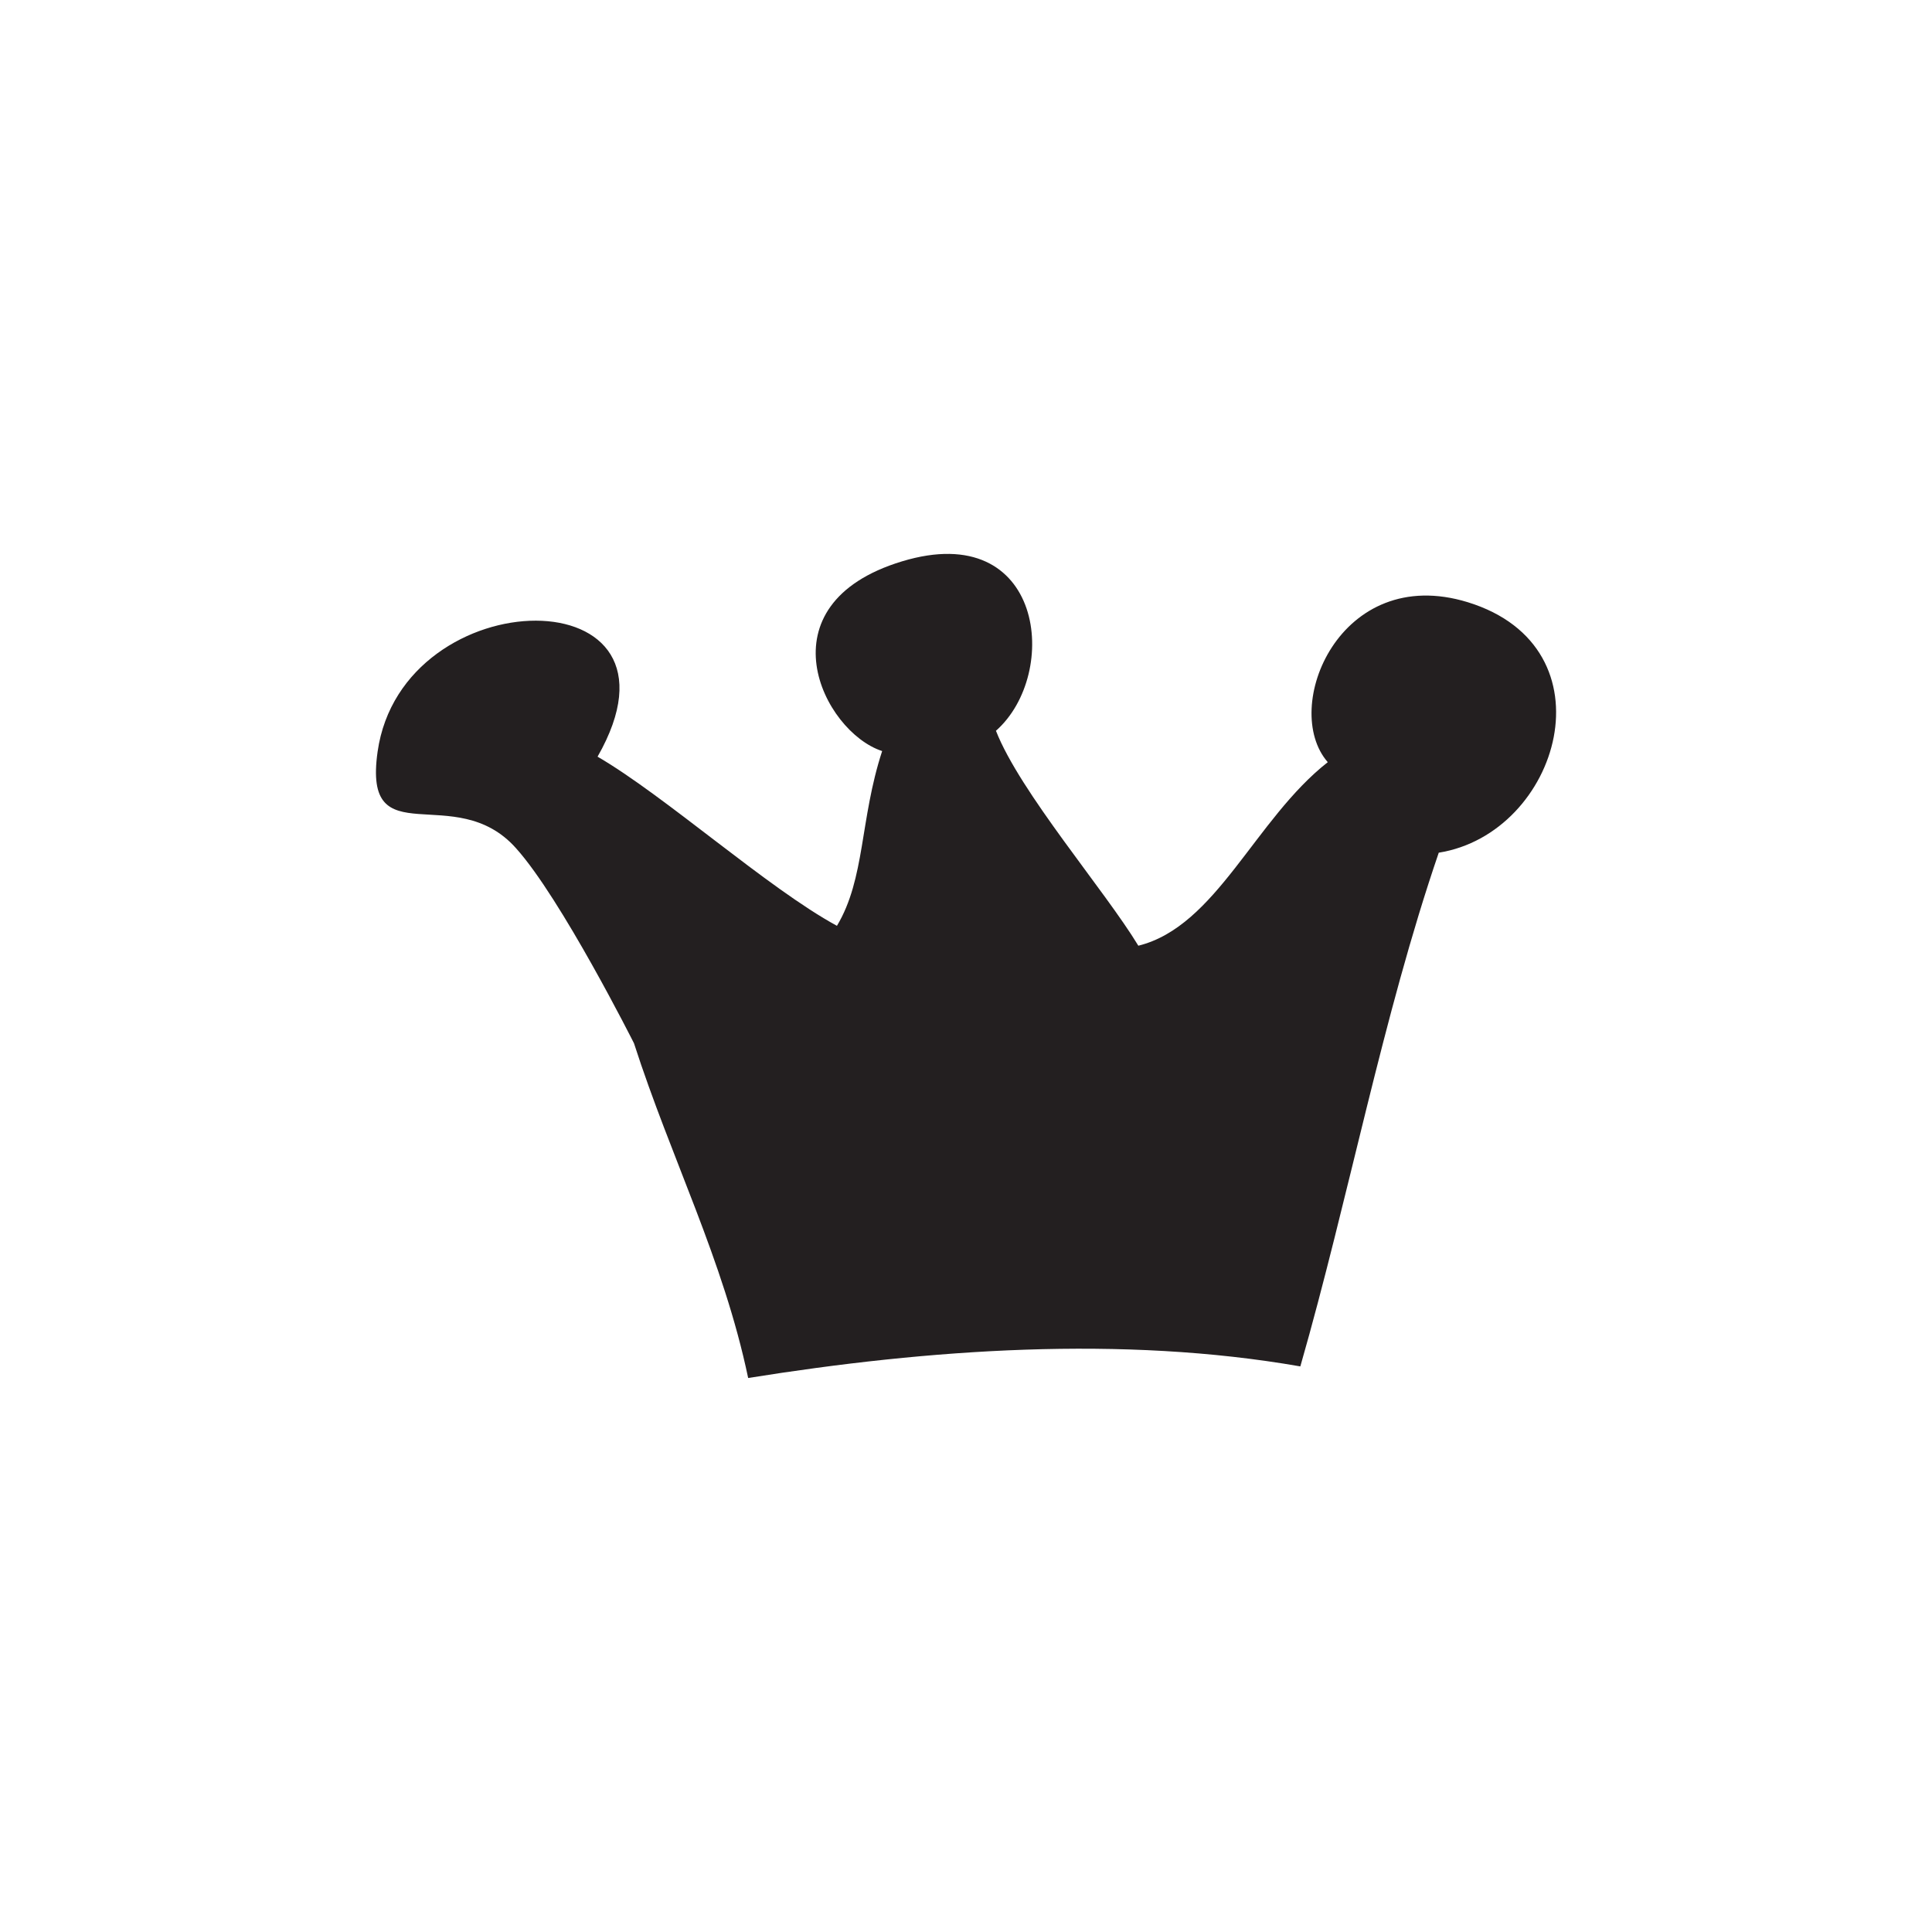 <svg id="Layer_1" data-name="Layer 1" xmlns="http://www.w3.org/2000/svg" width="7.06cm" height="7.06cm" viewBox="0 0 200 200"><defs><style>.cls-1{fill:#231f20;}</style></defs><title>crown1-2</title><path class="cls-1" d="M65.63,108c3.87,12,9.24,22.36,11.82,34.65,18.72-3,38.71-4.42,57.16-1.2,5-17.42,8.52-36.22,14.33-53.18,12.52-2,18.21-21.25,3-25.93-13.23-4.06-19.41,10.93-14.49,16.56-7.55,5.92-11.53,17-19.61,19C114.38,92.18,105.58,82,103.1,75.65c6.69-5.9,5-22-9.72-17.54s-8.2,17.64-2.06,19.64C89,84.85,89.58,90.93,86.64,95.84c-7.16-3.89-17.78-13.44-24.78-17.51,10.78-18.88-20.21-18.49-22.77-.52-1.57,11,8,2.87,14.33,10C58.09,93,65.63,108,65.63,108Z"/></svg>